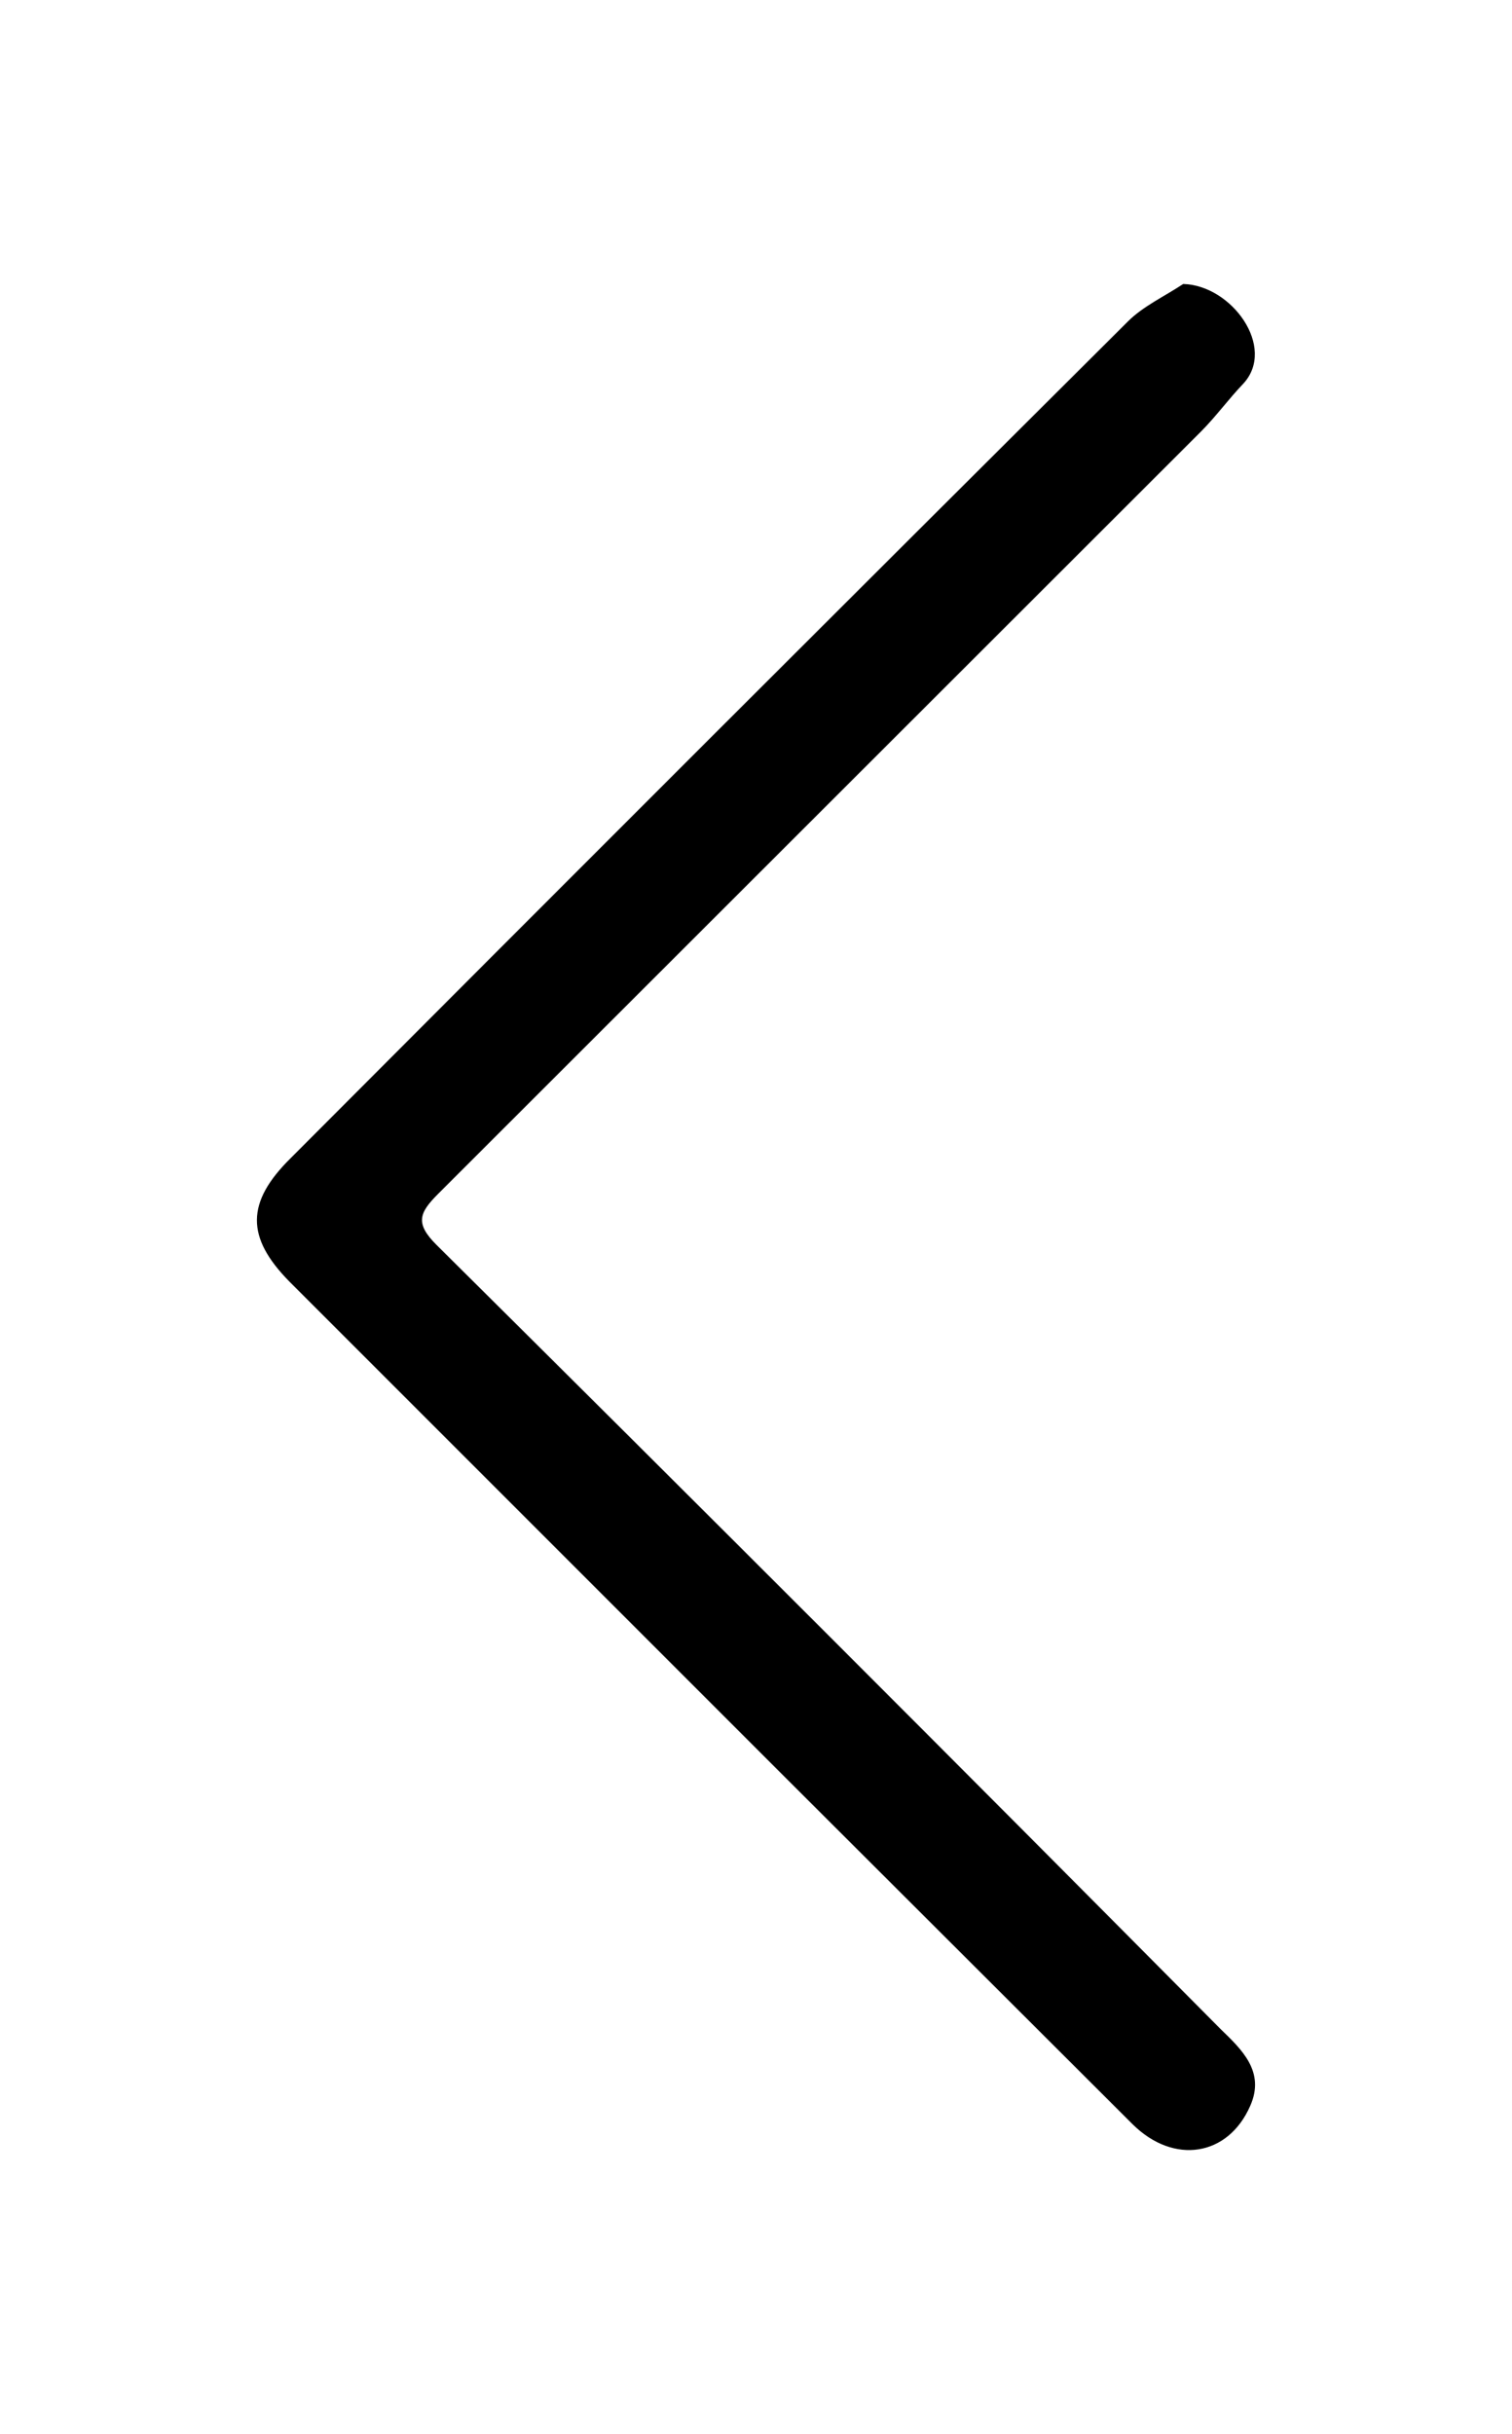 <svg id="Layer_1" data-name="Layer 1" xmlns="http://www.w3.org/2000/svg" width="246" height="396" viewBox="0 0 246 396"><title>Artboard 1 copy</title><path d="M192.5,46.2c7.9.2,15.2,10.3,9.8,16.2-2.4,2.5-4.5,5.4-6.9,7.8L71.3,194.2c-3.1,3.1-3.8,4.8-.3,8.3q64.1,63.6,127.6,127.6c3.4,3.3,7.3,6.9,4.8,12.5-3.6,8.2-12.4,9.6-19.1,3l-58.2-58.1-79-79c-7.1-7.2-7.1-12.9.2-20.1q67.9-68.1,136.2-136.1C186,49.8,189.5,48.2,192.5,46.2Z"/></svg>